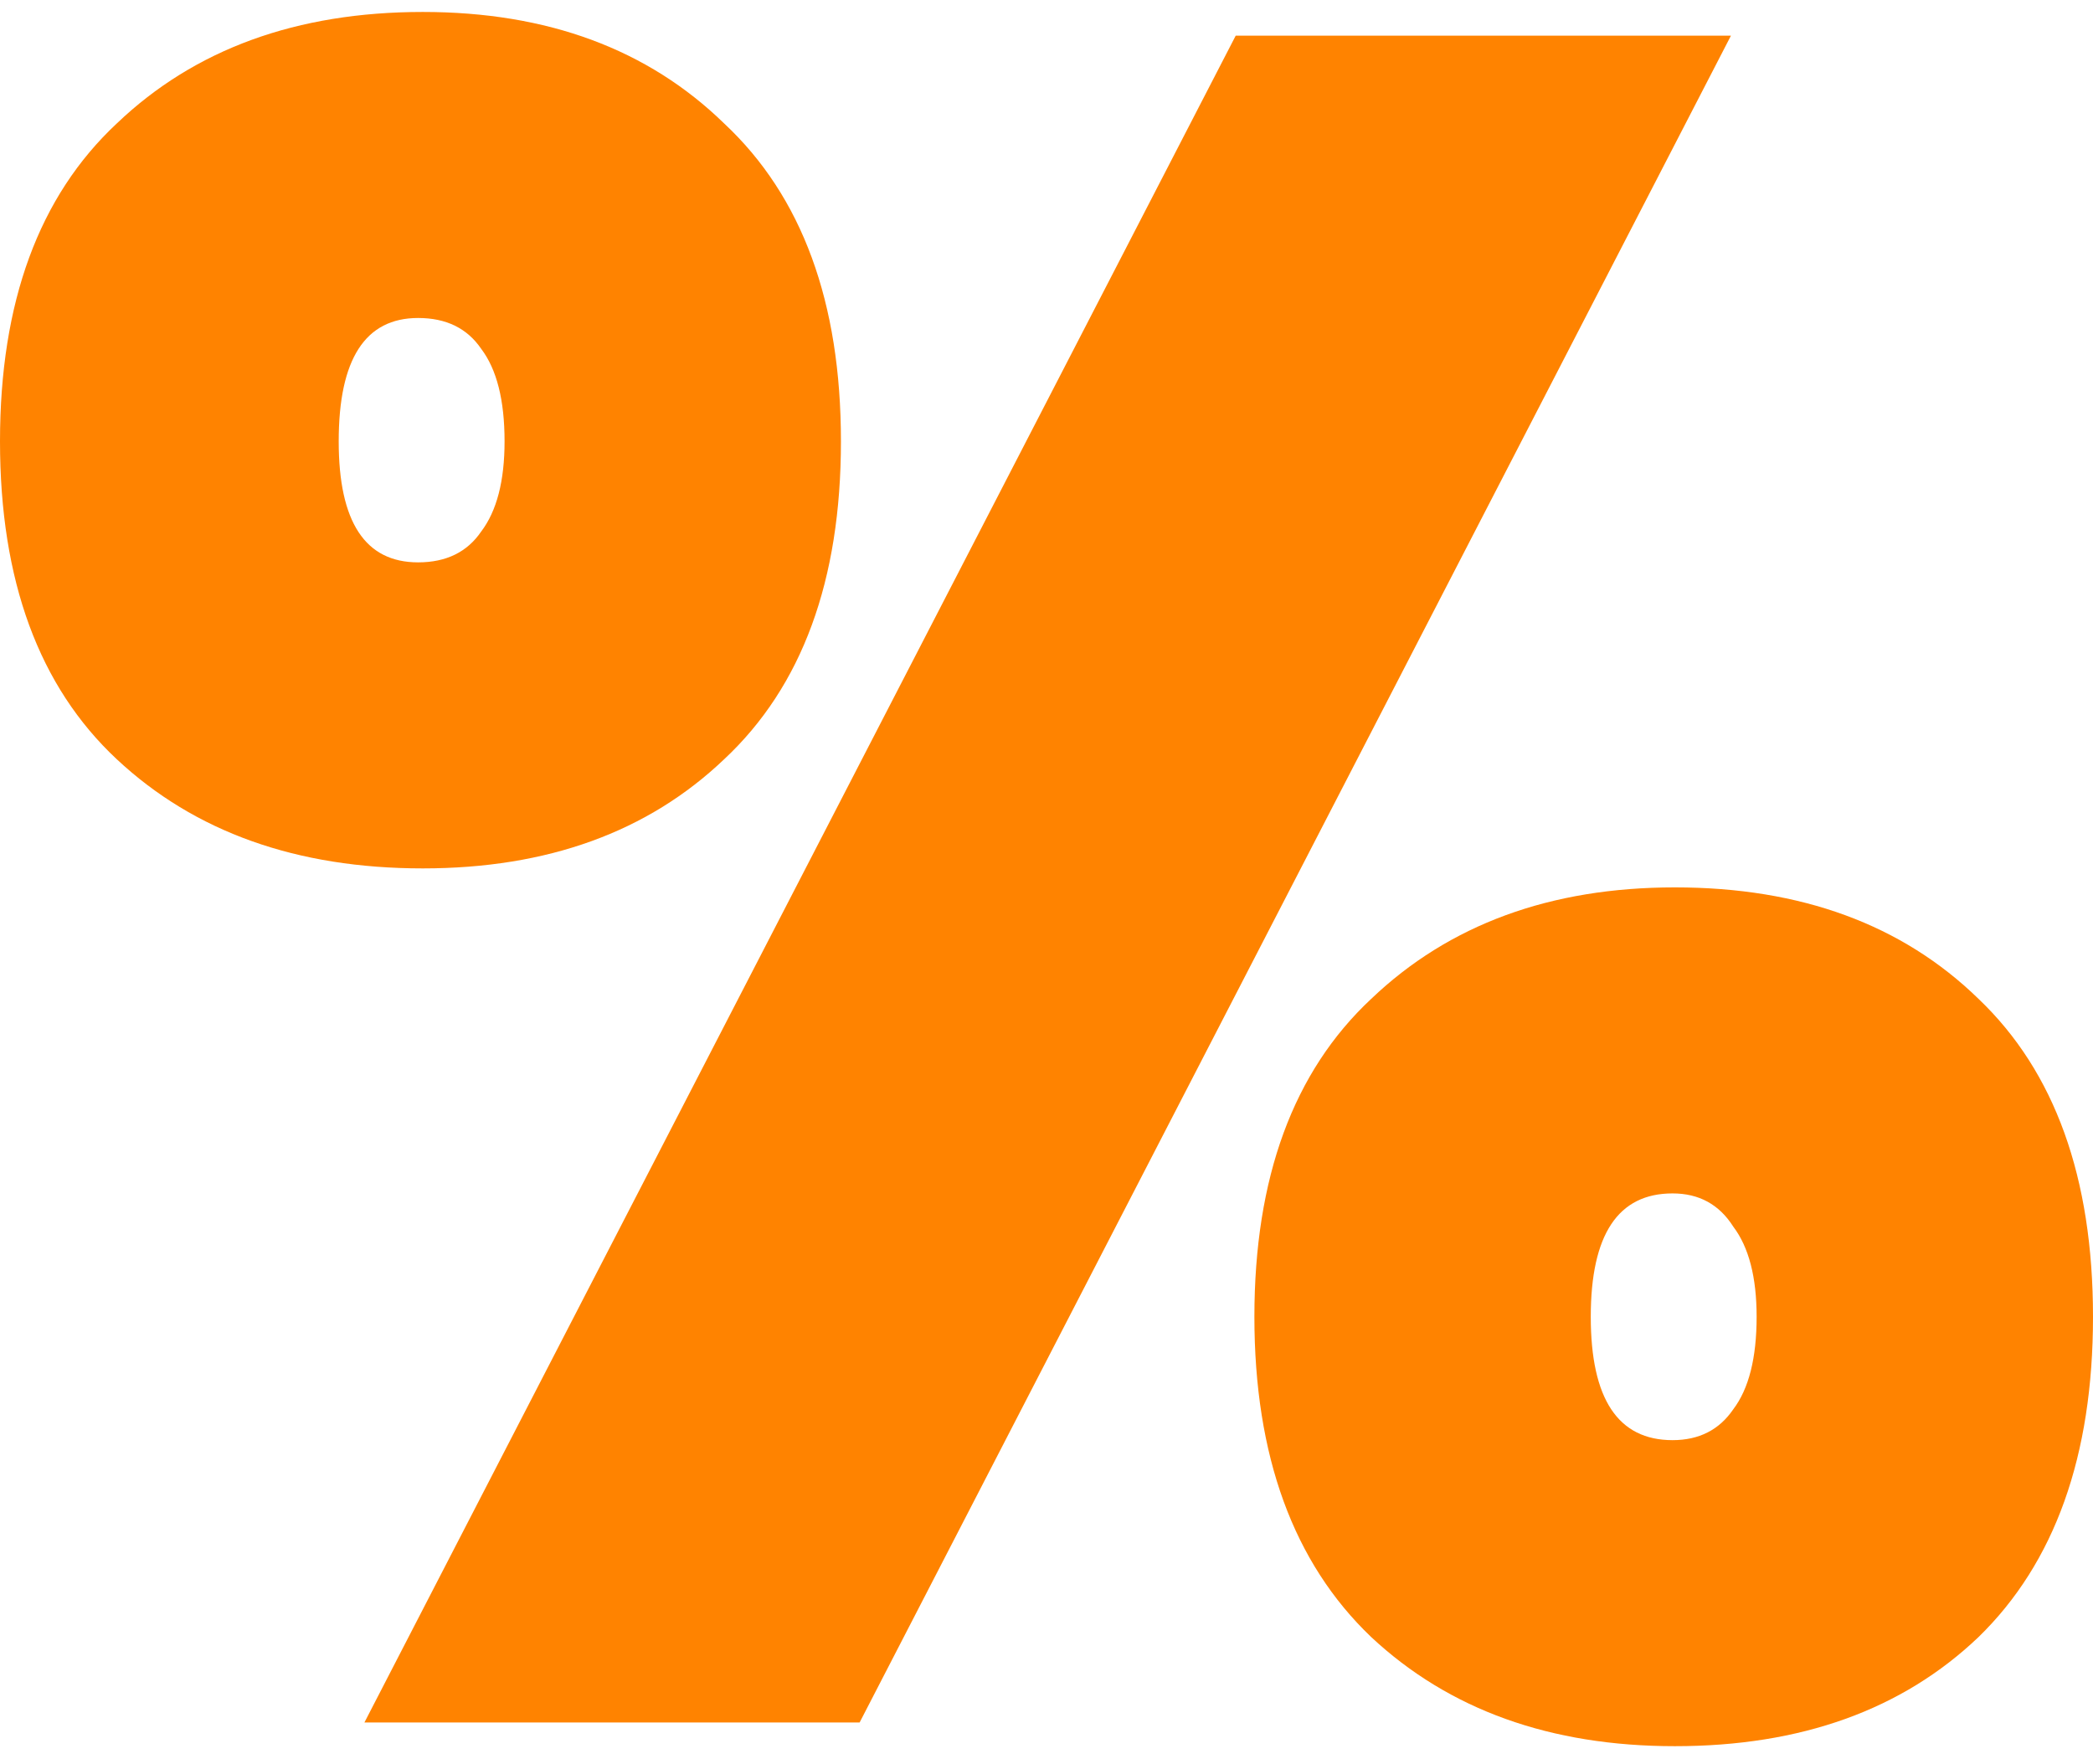 <svg width="70" height="59" viewBox="0 0 70 59" fill="none" xmlns="http://www.w3.org/2000/svg">
<path d="M0 14.761C0 10.106 1.302 6.562 3.906 4.129C6.51 1.643 9.922 0.4 14.141 0.4C18.307 0.4 21.667 1.643 24.219 4.129C26.823 6.562 28.125 10.106 28.125 14.761C28.125 19.416 26.823 22.96 24.219 25.393C21.667 27.826 18.307 29.043 14.141 29.043C9.922 29.043 6.51 27.826 3.906 25.393C1.302 22.96 0 19.416 0 14.761ZM57.891 1.193L28.75 57.607H12.188L41.328 1.193H57.891ZM13.984 10.635C12.213 10.635 11.328 12.011 11.328 14.761C11.328 17.459 12.213 18.808 13.984 18.808C14.922 18.808 15.625 18.464 16.094 17.776C16.615 17.089 16.875 16.084 16.875 14.761C16.875 13.386 16.615 12.354 16.094 11.667C15.625 10.979 14.922 10.635 13.984 10.635ZM41.953 44.039C41.953 39.384 43.255 35.84 45.859 33.407C48.464 30.921 51.849 29.678 56.016 29.678C60.234 29.678 63.62 30.921 66.172 33.407C68.724 35.84 70 39.384 70 44.039C70 48.694 68.724 52.264 66.172 54.75C63.62 57.183 60.234 58.4 56.016 58.4C51.849 58.4 48.464 57.183 45.859 54.75C43.255 52.264 41.953 48.694 41.953 44.039ZM55.938 39.913C54.115 39.913 53.203 41.288 53.203 44.039C53.203 46.789 54.115 48.165 55.938 48.165C56.823 48.165 57.5 47.821 57.969 47.133C58.49 46.446 58.75 45.414 58.75 44.039C58.75 42.717 58.49 41.712 57.969 41.024C57.5 40.283 56.823 39.913 55.938 39.913Z" fill="#FF8300"/>
</svg>
